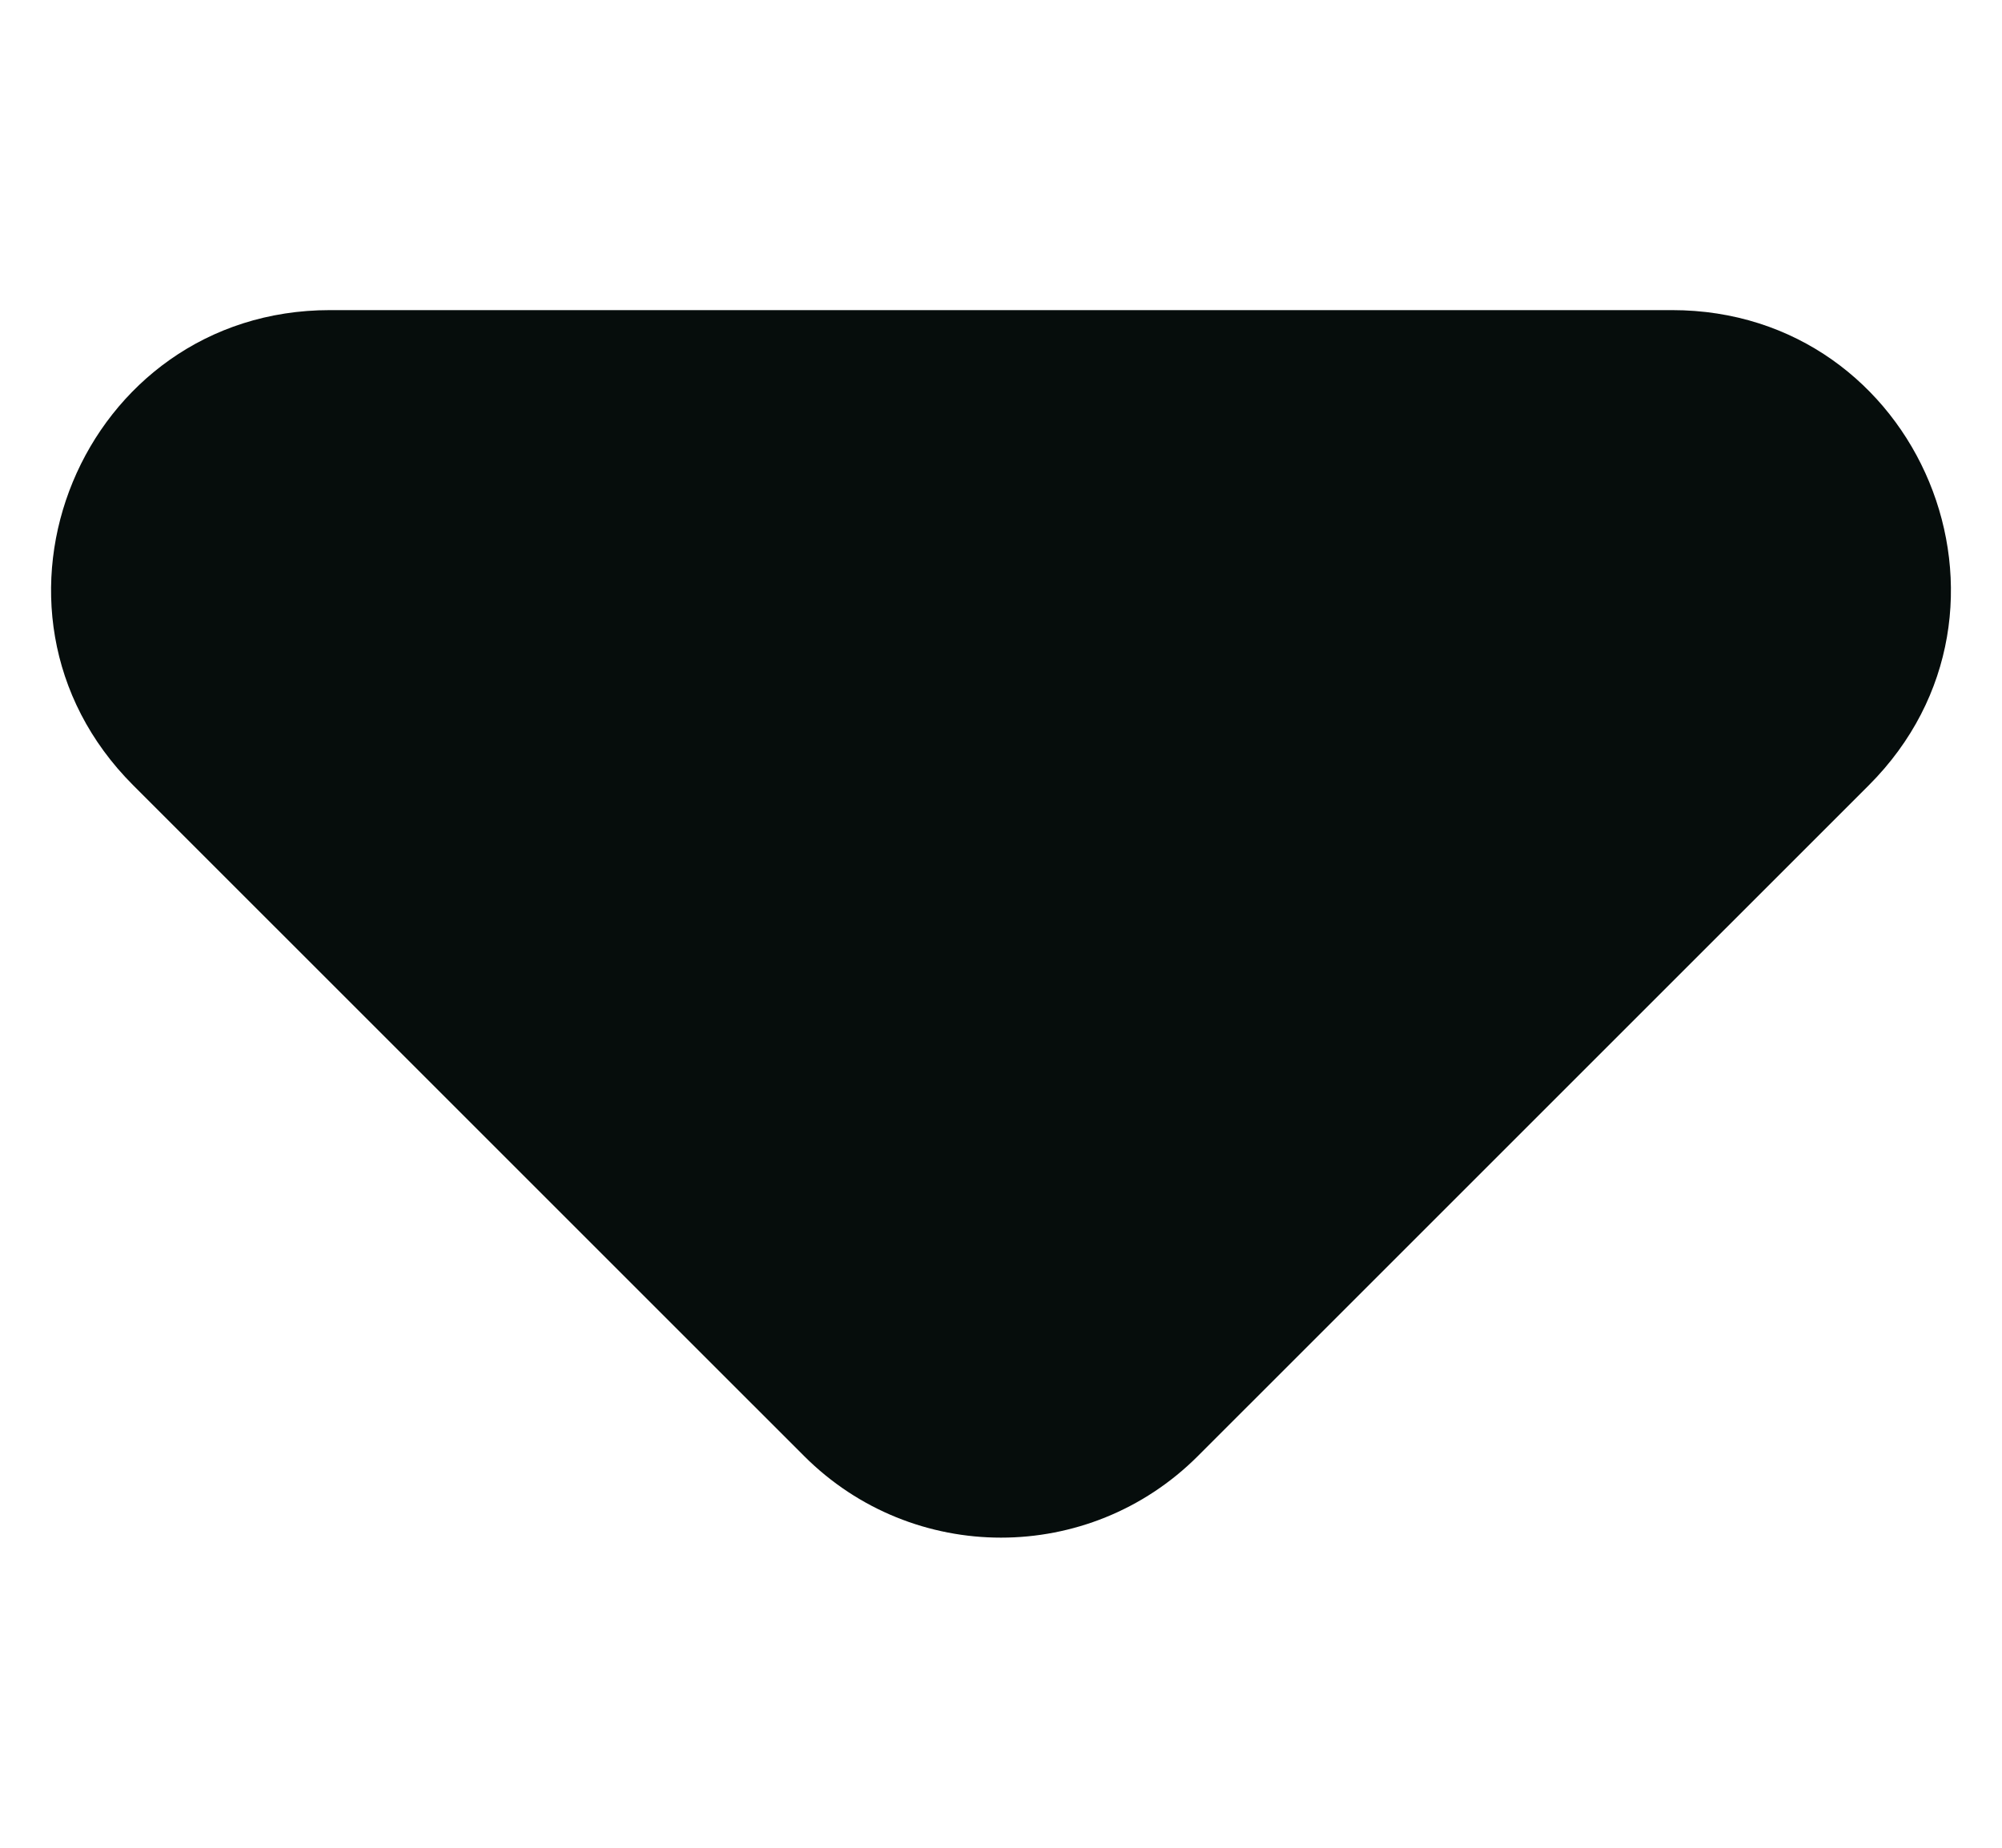 <svg width="26" height="24" viewBox="0 0 26 24" fill="none" xmlns="http://www.w3.org/2000/svg">
<path d="M15.556 18.913C14.144 20.325 11.856 20.325 10.444 18.913L1.729 10.199C-0.548 7.921 1.065 4.028 4.285 4.028H21.715C24.935 4.028 26.548 7.921 24.271 10.199L15.556 18.913Z" fill="#060D0C"/>
</svg>
